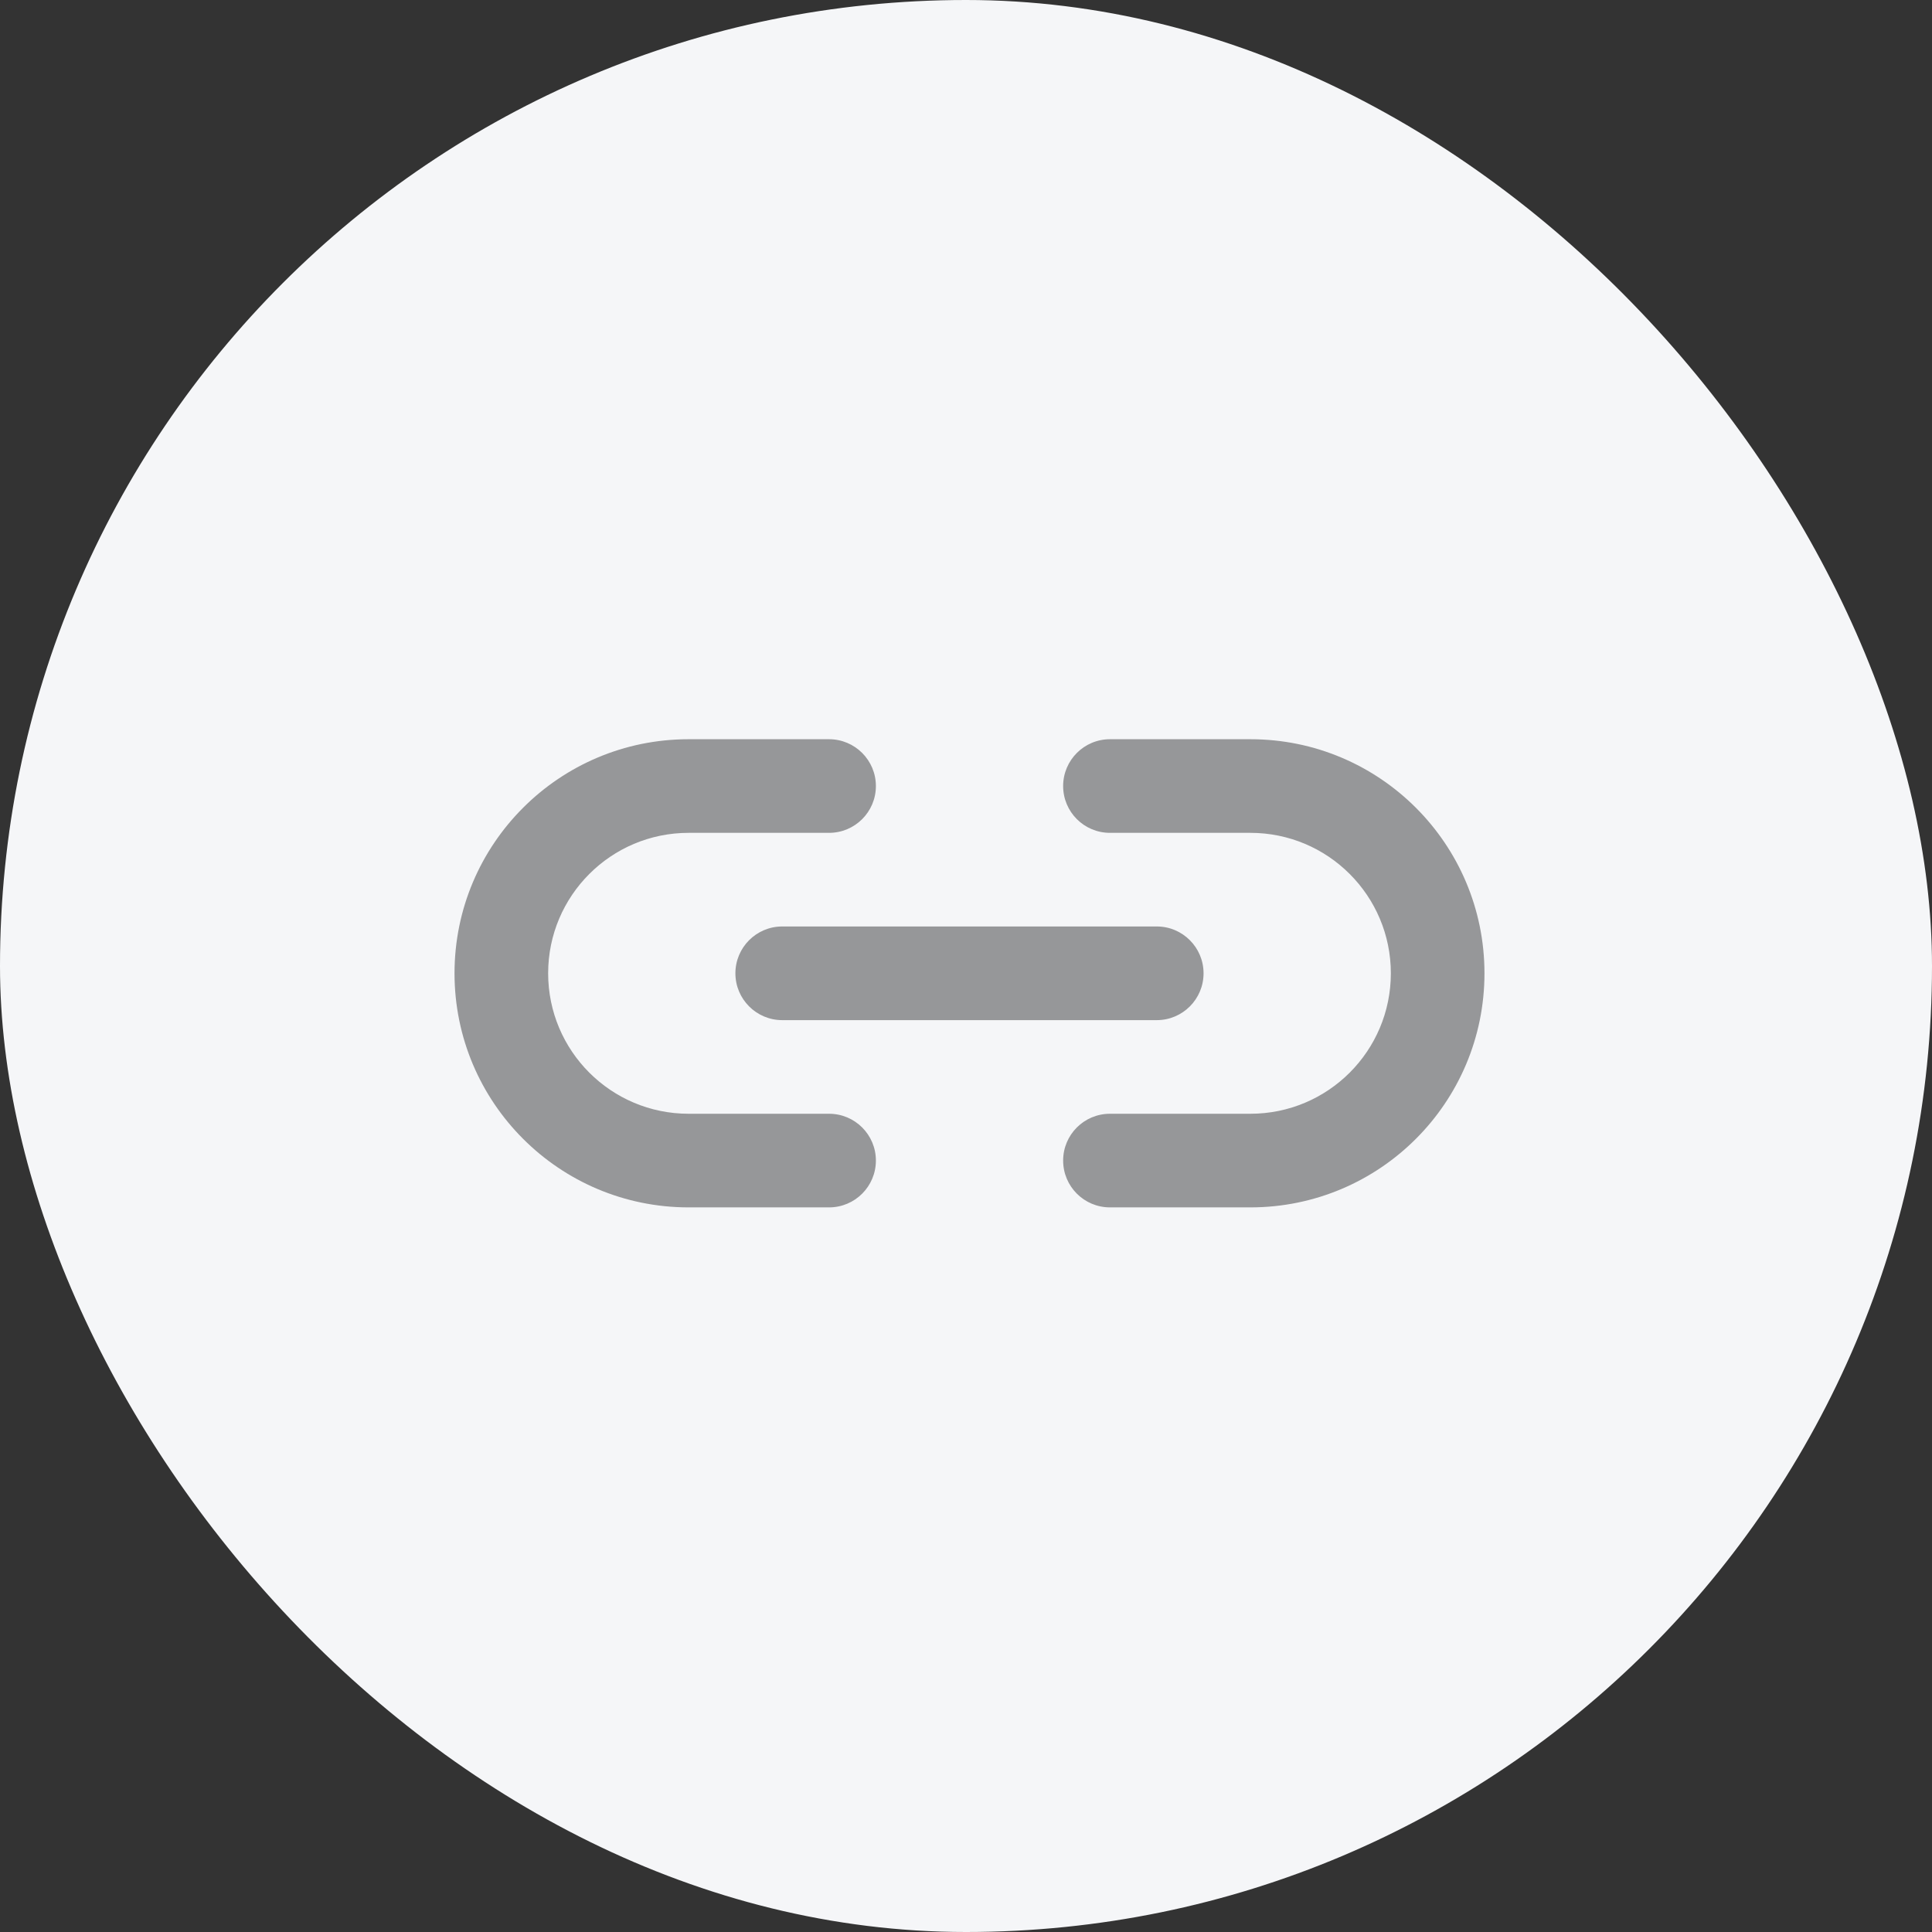 <svg width="50" height="50" viewBox="0 0 50 50" fill="none" xmlns="http://www.w3.org/2000/svg">
<rect x="0" y="0" width="50" height="50" fill="#333333" stroke="none"/>
<rect width="50" height="50" rx="25" fill="#F5F6F8"/>
<path fill-rule="evenodd" clip-rule="evenodd" d="M28.726 19.131C28.056 19.131 27.514 19.674 27.514 20.343C27.514 21.012 28.056 21.554 28.726 21.554H32.36C34.368 21.554 35.995 23.182 35.995 25.189C35.995 27.197 34.368 28.824 32.36 28.824H28.726C28.056 28.824 27.514 29.366 27.514 30.035C27.514 30.705 28.056 31.247 28.726 31.247H32.36C35.706 31.247 38.418 28.535 38.418 25.189C38.418 21.843 35.706 19.131 32.36 19.131H28.726ZM17.821 21.554C15.814 21.554 14.186 23.182 14.186 25.189C14.186 27.197 15.814 28.824 17.821 28.824H21.456C22.125 28.824 22.668 29.366 22.668 30.035C22.668 30.705 22.125 31.247 21.456 31.247H17.821C14.475 31.247 11.763 28.535 11.763 25.189C11.763 21.843 14.475 19.131 17.821 19.131H21.456C22.125 19.131 22.668 19.674 22.668 20.343C22.668 21.012 22.125 21.554 21.456 21.554H17.821ZM19.032 25.189C19.032 24.52 19.575 23.977 20.244 23.977H29.937C30.606 23.977 31.148 24.52 31.148 25.189C31.148 25.858 30.606 26.401 29.937 26.401H20.244C19.575 26.401 19.032 25.858 19.032 25.189Z" fill="#969799"/>
</svg>
